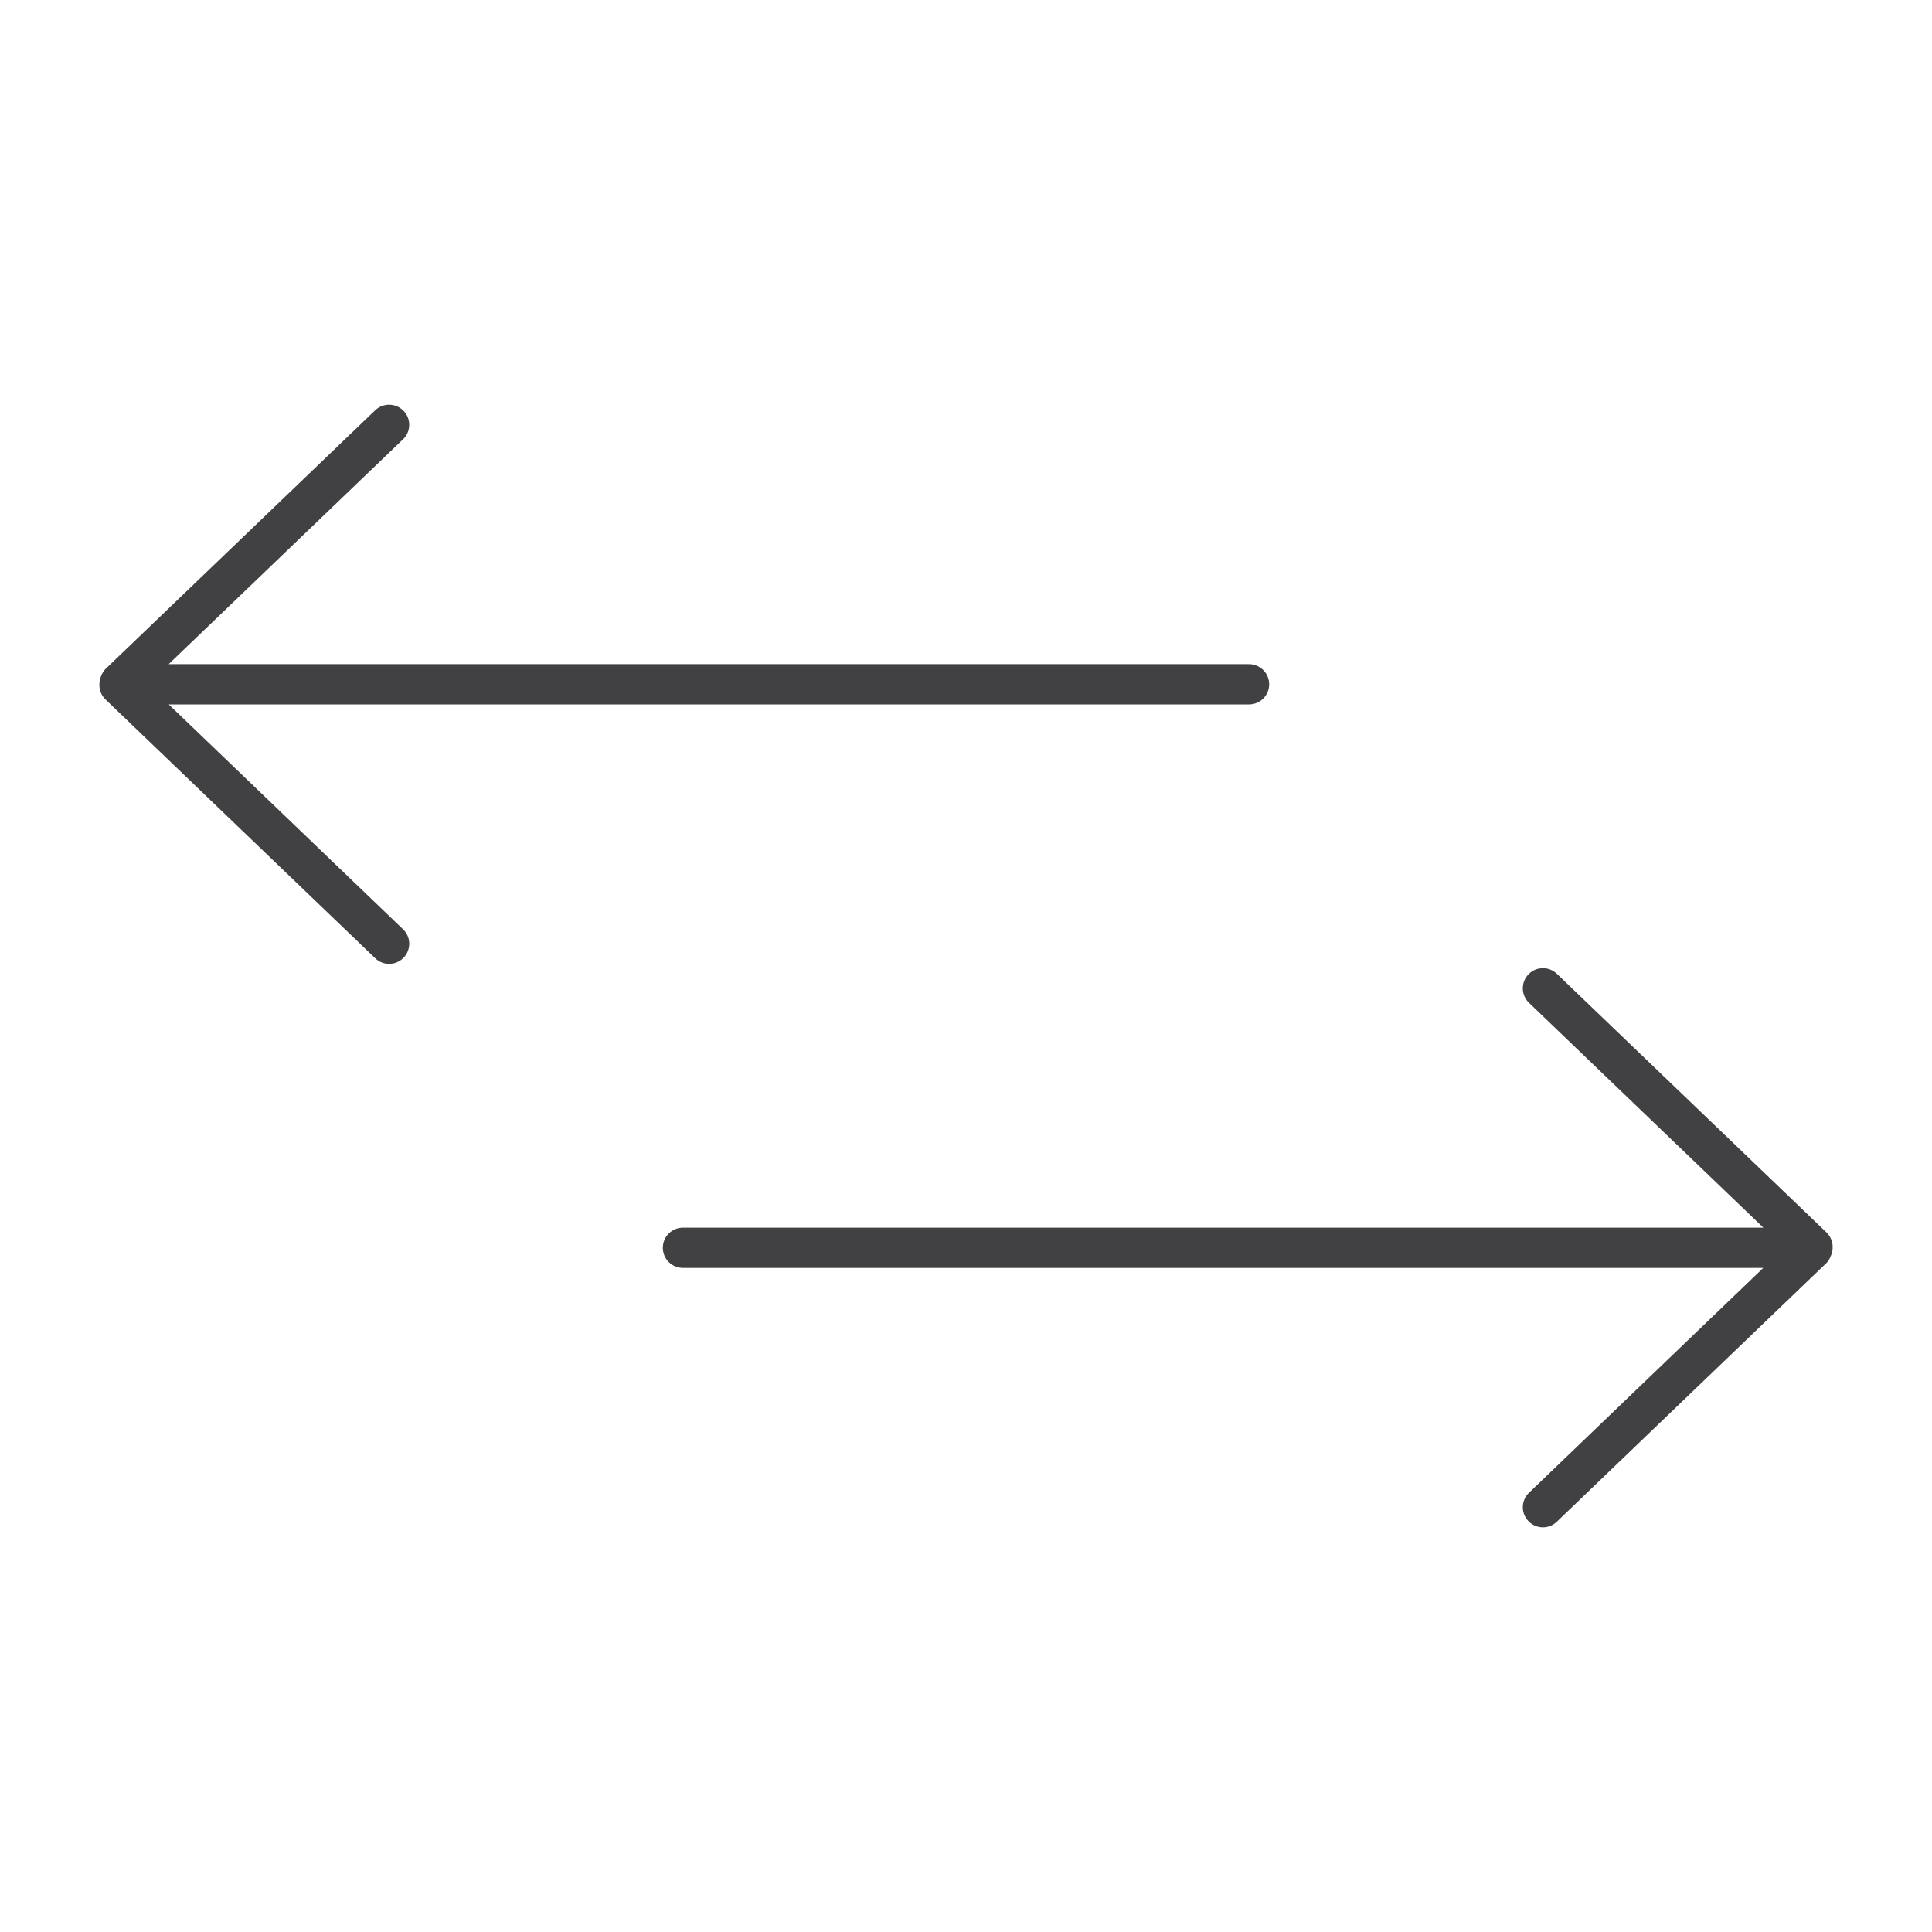 <?xml version="1.0" encoding="utf-8"?>
<!-- Generator: Adobe Illustrator 16.0.0, SVG Export Plug-In . SVG Version: 6.00 Build 0)  -->
<!DOCTYPE svg PUBLIC "-//W3C//DTD SVG 1.1//EN" "http://www.w3.org/Graphics/SVG/1.1/DTD/svg11.dtd">
<svg version="1.1" id="Layer_1" xmlns="http://www.w3.org/2000/svg" xmlns:xlink="http://www.w3.org/1999/xlink" x="0px" y="0px"
	 width="48px" height="48px" viewBox="0 0 48 48" enable-background="new 0 0 48 48" xml:space="preserve">
<g>
	<path fill="#414042" d="M45.53,30.991c0-0.004,0.002-0.008,0.002-0.011c0-0.136-0.056-0.267-0.154-0.361l-6.699-6.426
		c-0.199-0.191-0.516-0.185-0.707,0.016c-0.19,0.199-0.184,0.516,0.016,0.706l5.822,5.586H16.968c-0.276,0-0.5,0.224-0.5,0.5
		s0.224,0.5,0.5,0.5h26.84l-5.82,5.585c-0.2,0.19-0.206,0.507-0.015,0.706c0.098,0.103,0.229,0.154,0.36,0.154
		c0.125,0,0.249-0.046,0.346-0.14l6.699-6.427c0.046-0.043,0.079-0.104,0.105-0.17c0.029-0.064,0.049-0.134,0.049-0.209
		C45.532,30.997,45.53,30.994,45.53,30.991z"/>
	<path fill="#414042" d="M4.192,17.501h26.84c0.276,0,0.5-0.224,0.5-0.5s-0.224-0.5-0.5-0.5H4.19l5.823-5.586
		c0.199-0.19,0.206-0.507,0.016-0.706c-0.192-0.199-0.508-0.206-0.707-0.016l-6.699,6.426c-0.05,0.048-0.088,0.114-0.114,0.186
		c-0.026,0.06-0.04,0.126-0.04,0.196c0,0.003,0.002,0.006,0.002,0.009s-0.002,0.007-0.002,0.01c0,0.136,0.056,0.267,0.154,0.36
		l6.699,6.427c0.097,0.094,0.221,0.14,0.346,0.14c0.132,0,0.263-0.052,0.36-0.154c0.191-0.199,0.186-0.516-0.015-0.706L4.192,17.501
		z"/>
</g>
</svg>
